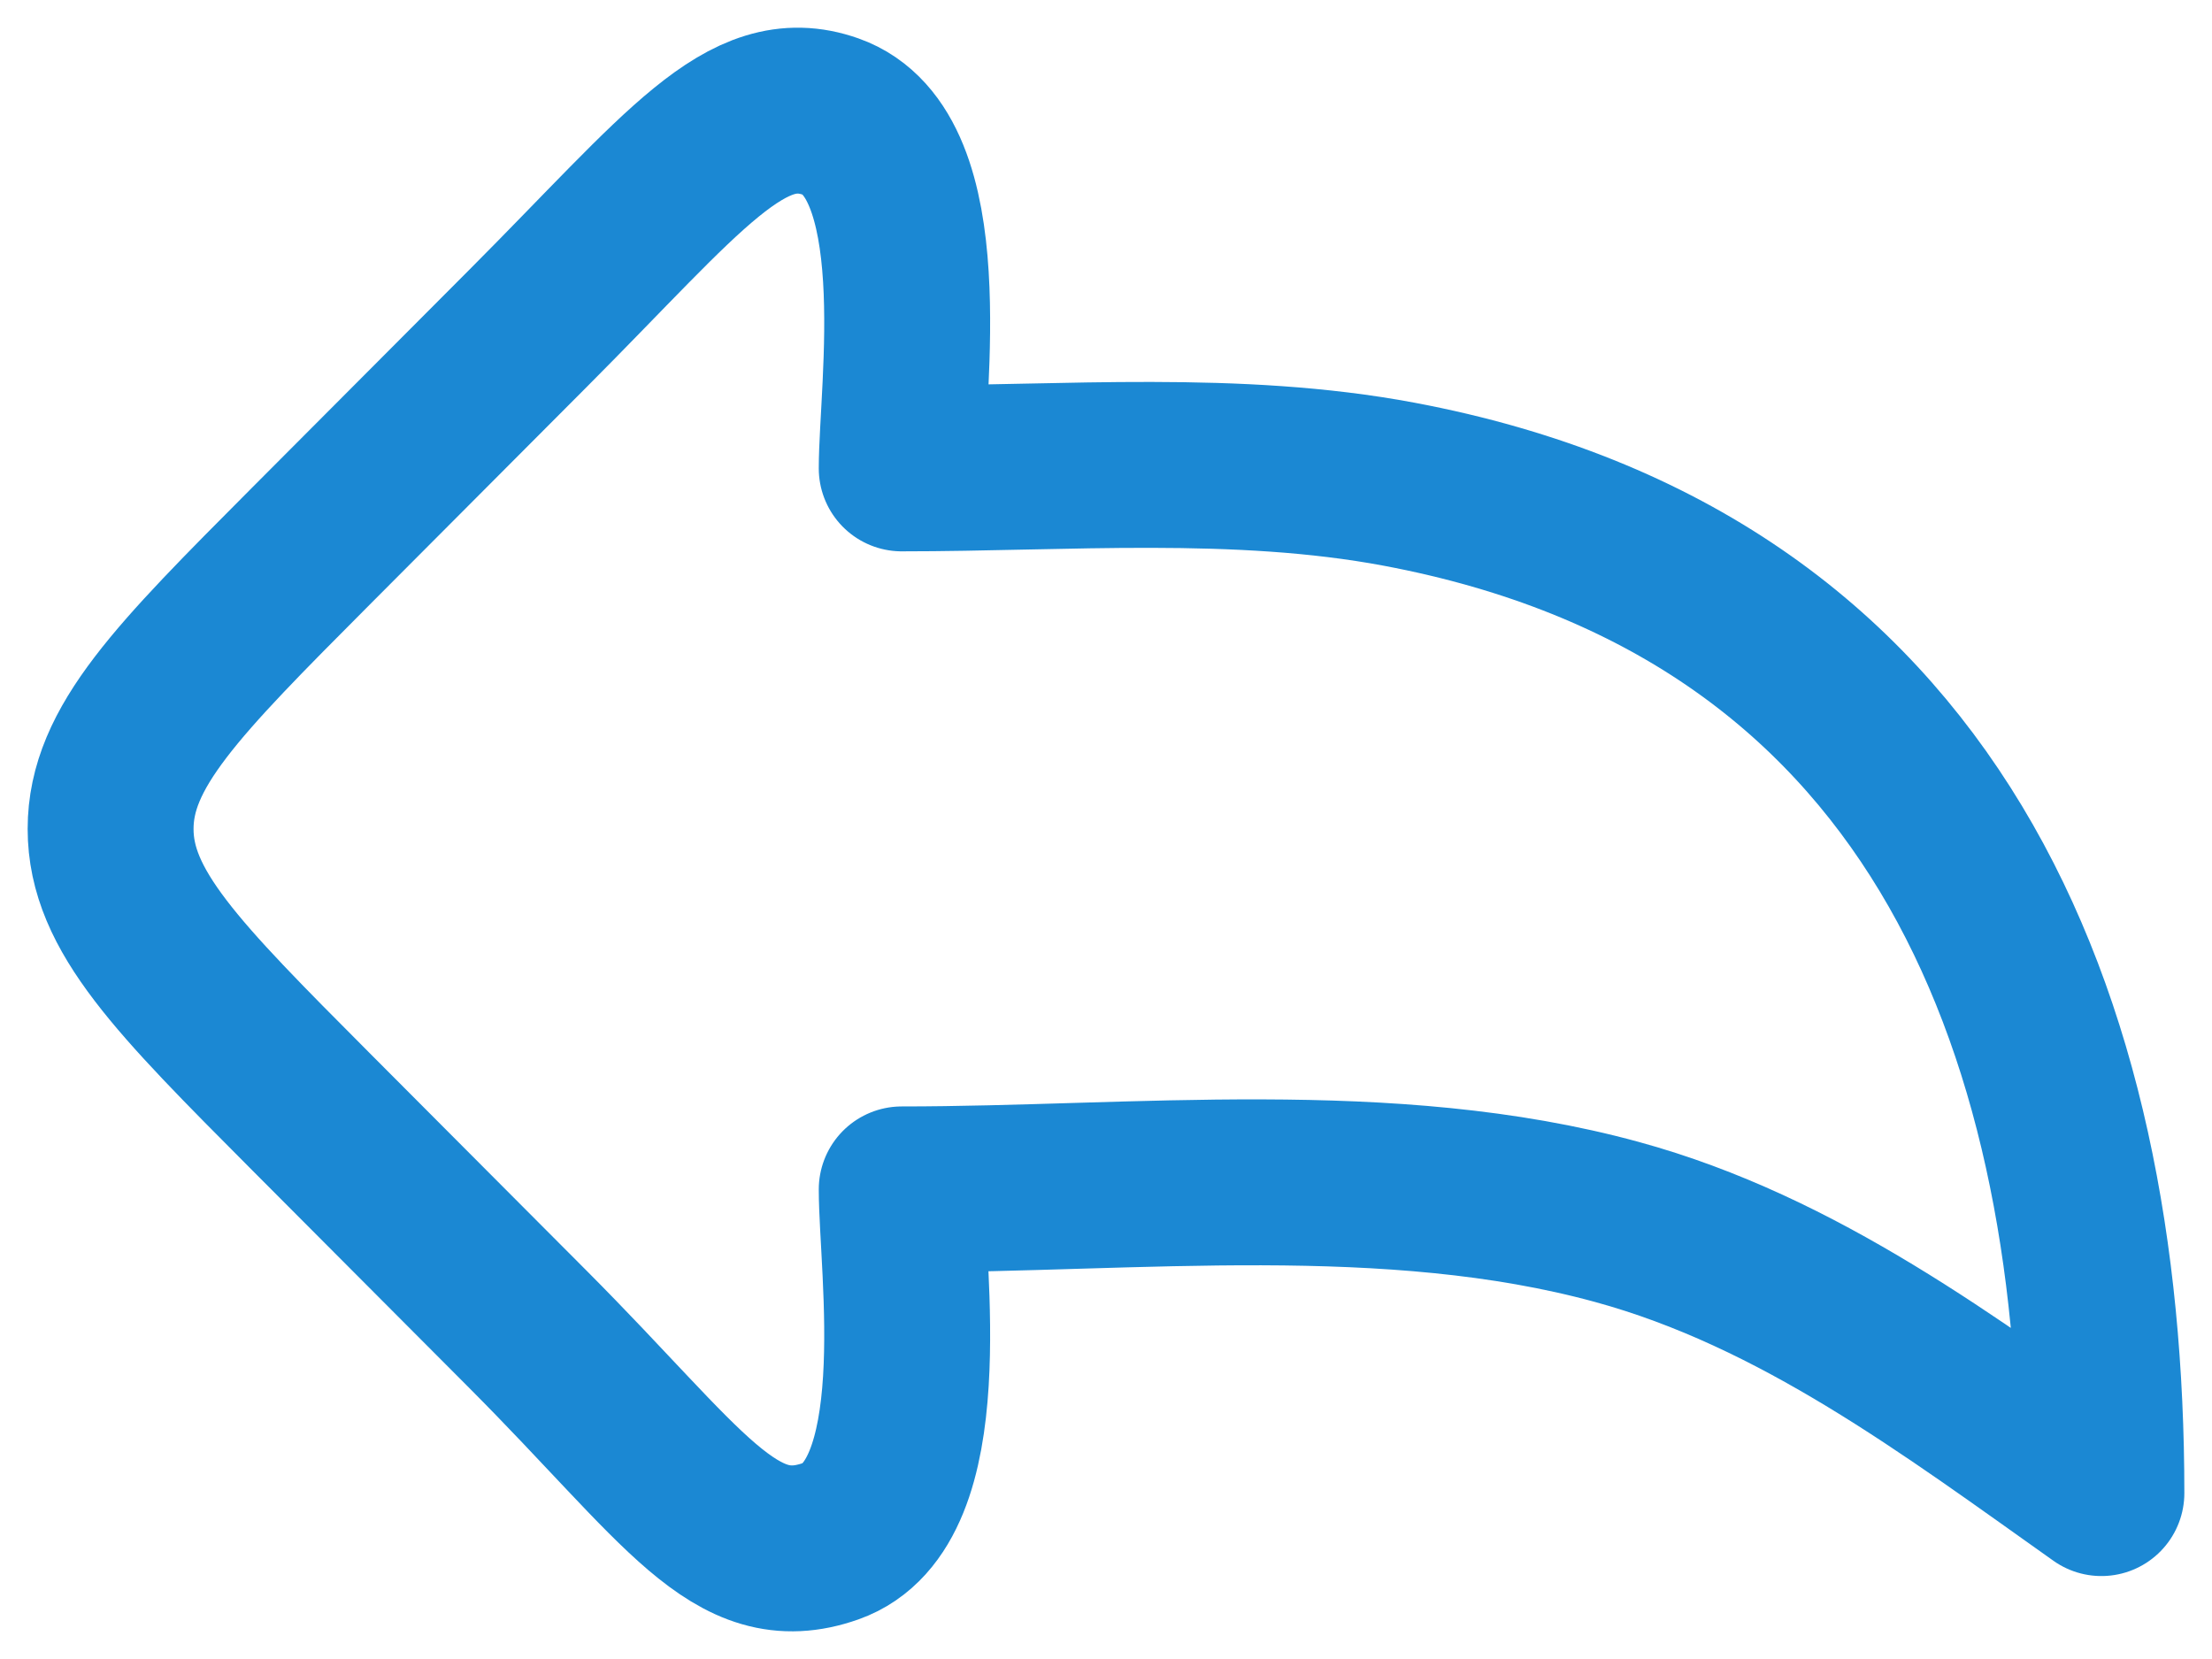 <svg width="20" height="15" viewBox="0 0 20 15" fill="none" xmlns="http://www.w3.org/2000/svg">
<path d="M2.808 4.941L4.774 2.969C6.19 1.548 6.745 0.784 7.511 1.054C8.467 1.391 8.153 3.517 8.153 4.235C9.639 4.235 11.185 4.103 12.65 4.378C17.487 5.287 19 9.215 19 13.5C17.631 12.53 16.263 11.497 14.618 11.048C12.564 10.486 10.27 10.754 8.153 10.754C8.153 11.472 8.467 13.598 7.511 13.935C6.643 14.241 6.19 13.441 4.774 12.02L2.808 10.048C1.603 8.838 1 8.233 1 7.495C1 6.756 1.603 6.151 2.808 4.941Z" stroke="#1B88D3" stroke-width="1.5" stroke-linecap="round" stroke-linejoin="round"/>
</svg>
